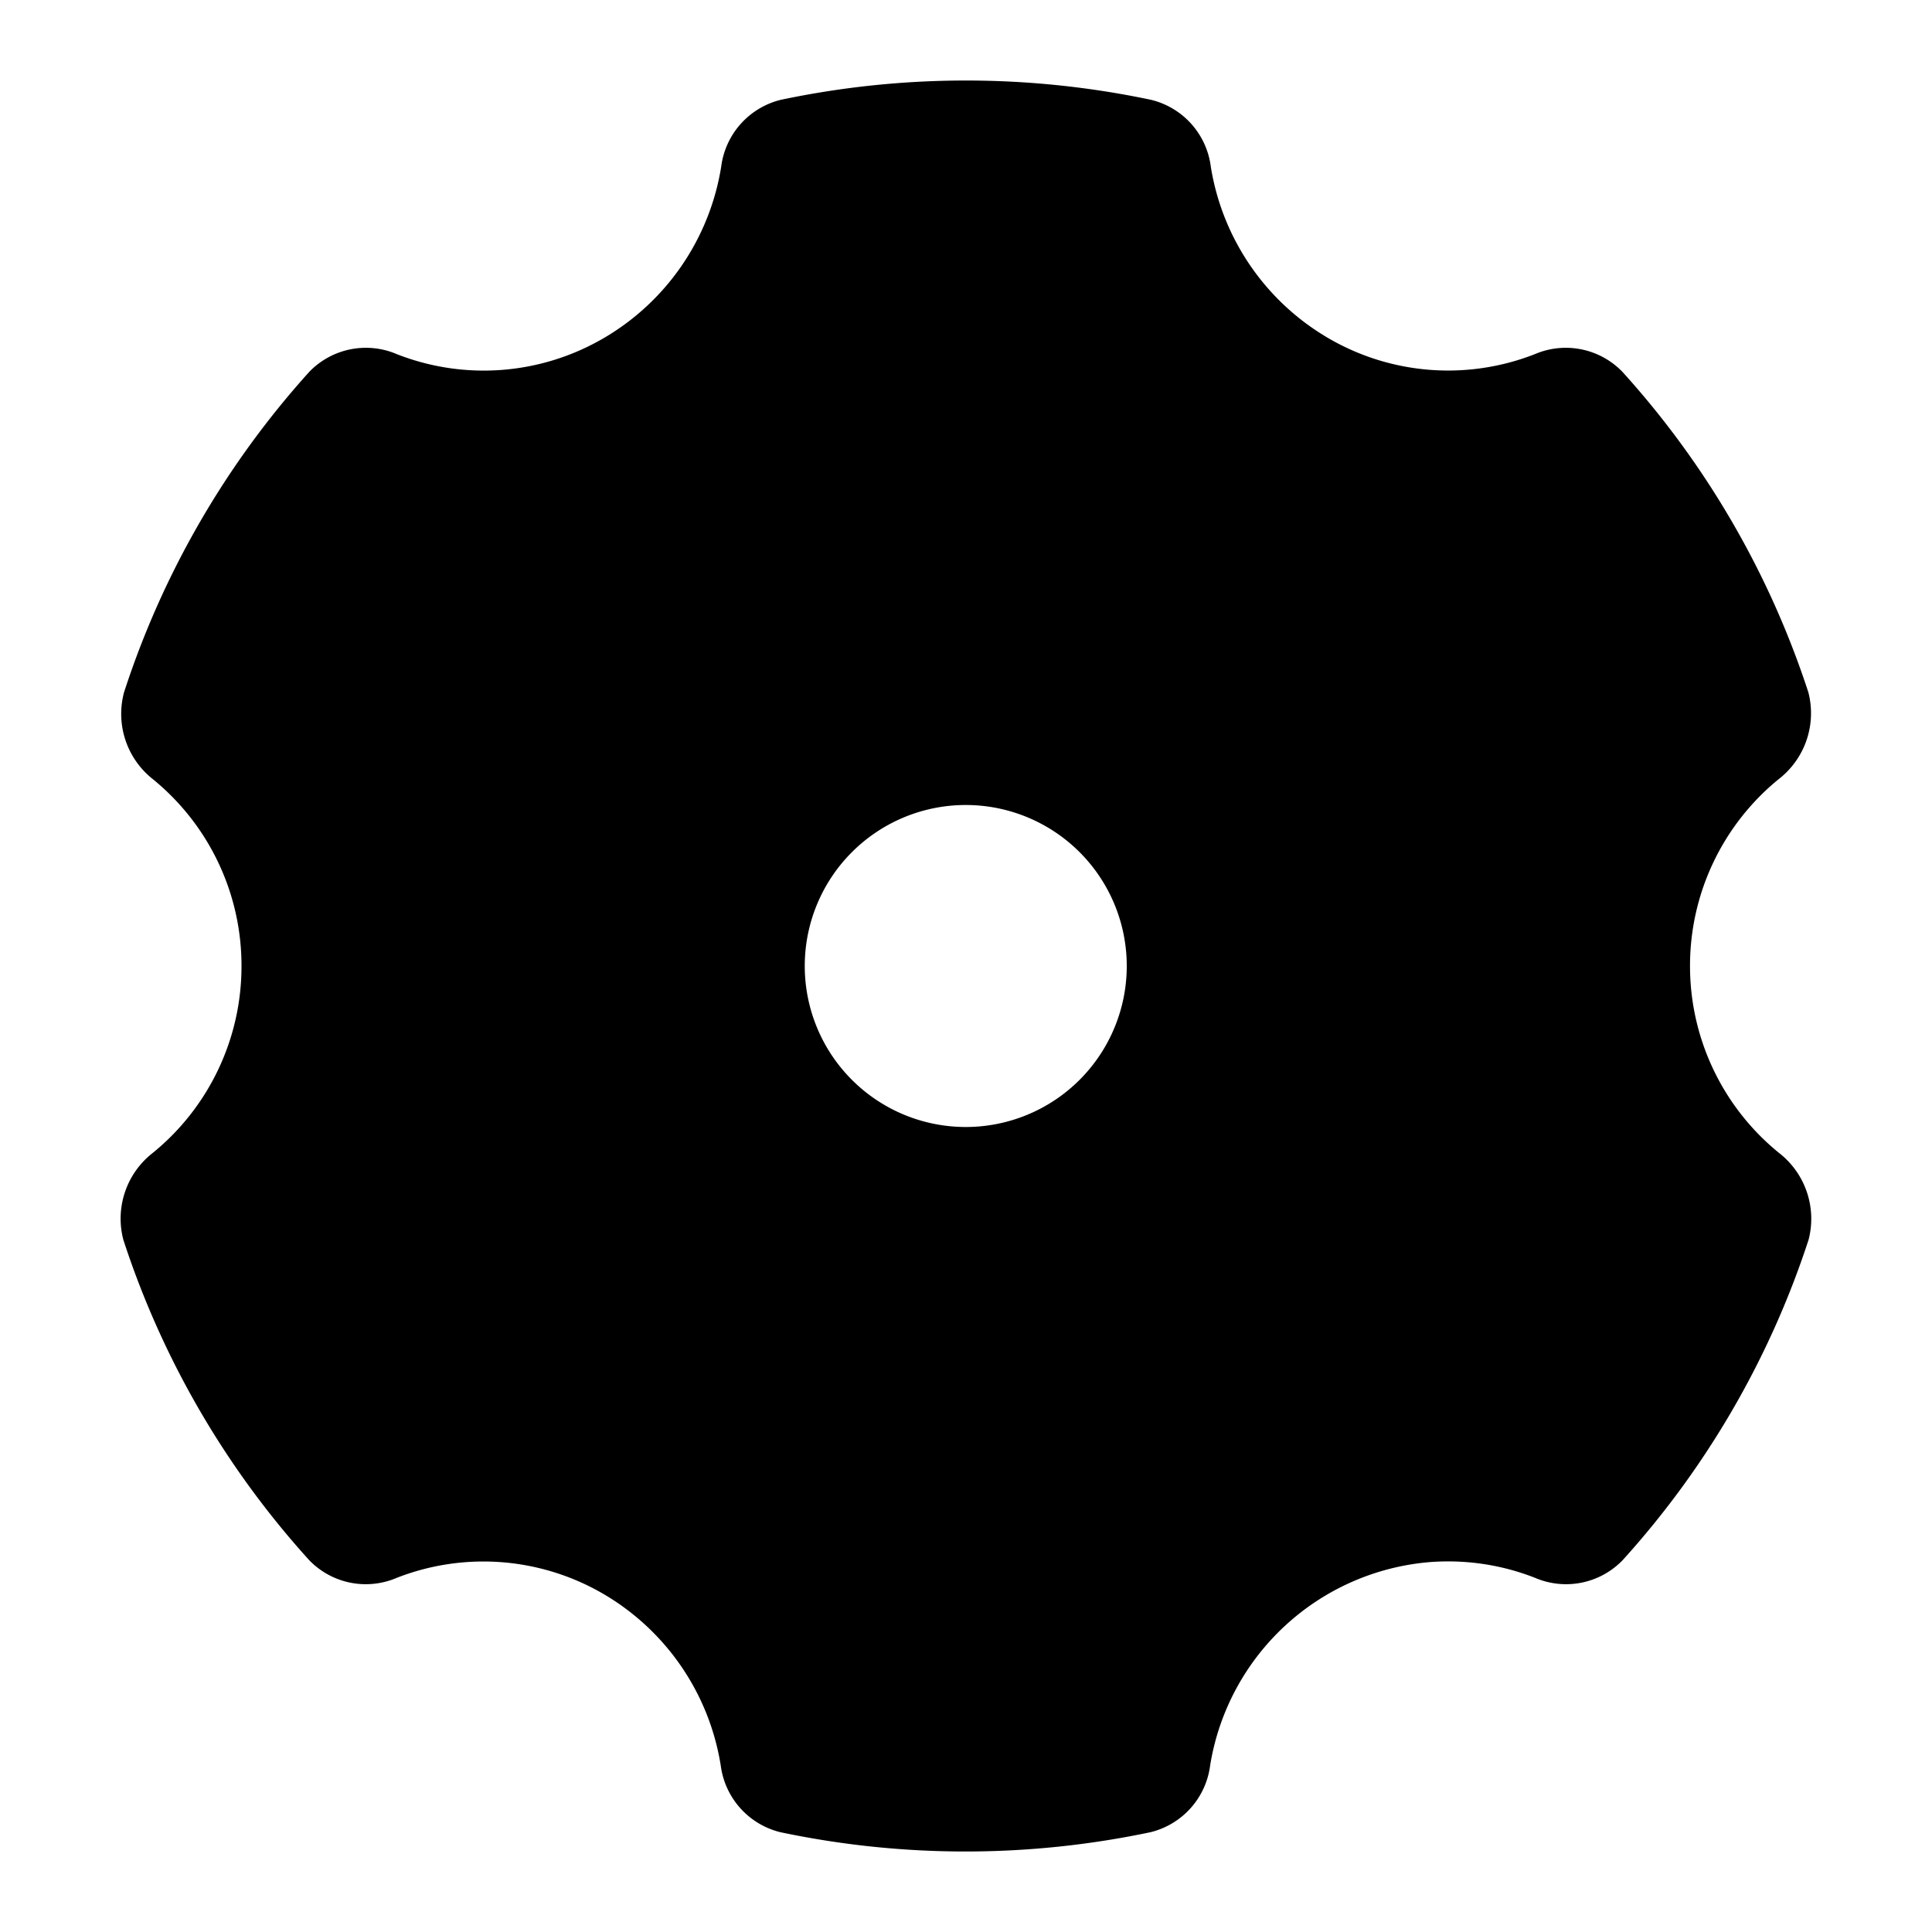 <svg width="24" height="24" viewBox="0 0 24 24" fill="none" xmlns="http://www.w3.org/2000/svg">
    <path d="M20.994 12a2.99 2.99 0 0 1 1.1-2.32 1.036 1.036 0 0 0 .37-1.08 11.022 11.022 0 0 0-2.309-3.98.977.977 0 0 0-1.09-.22 2.953 2.953 0 0 1-2.565-.2 3.018 3.018 0 0 1-1.459-2.13.981.981 0 0 0-.742-.83 11.15 11.15 0 0 0-4.6 0 .983.983 0 0 0-.74.83A3.017 3.017 0 0 1 7.5 4.2a2.955 2.955 0 0 1-2.569.2.977.977 0 0 0-1.09.22 11.018 11.018 0 0 0-2.3 3.98A1.033 1.033 0 0 0 1.9 9.68 2.987 2.987 0 0 1 3 12a2.988 2.988 0 0 1-1.1 2.32 1.035 1.035 0 0 0-.368 1.08 11 11 0 0 0 2.308 3.98.977.977 0 0 0 1.09.22 2.958 2.958 0 0 1 2.565.2 3.018 3.018 0 0 1 1.458 2.13.983.983 0 0 0 .74.83c1.517.32 3.083.32 4.6 0a.982.982 0 0 0 .74-.83 3.016 3.016 0 0 1 2.728-2.525c.445-.034.892.032 1.307.195a.977.977 0 0 0 1.09-.22 11.021 11.021 0 0 0 2.309-3.98 1.036 1.036 0 0 0-.37-1.08A2.99 2.99 0 0 1 20.994 12zm-9 2A2 2 0 1 1 12 14h-.006z" fill="currentColor"/>
</svg>
